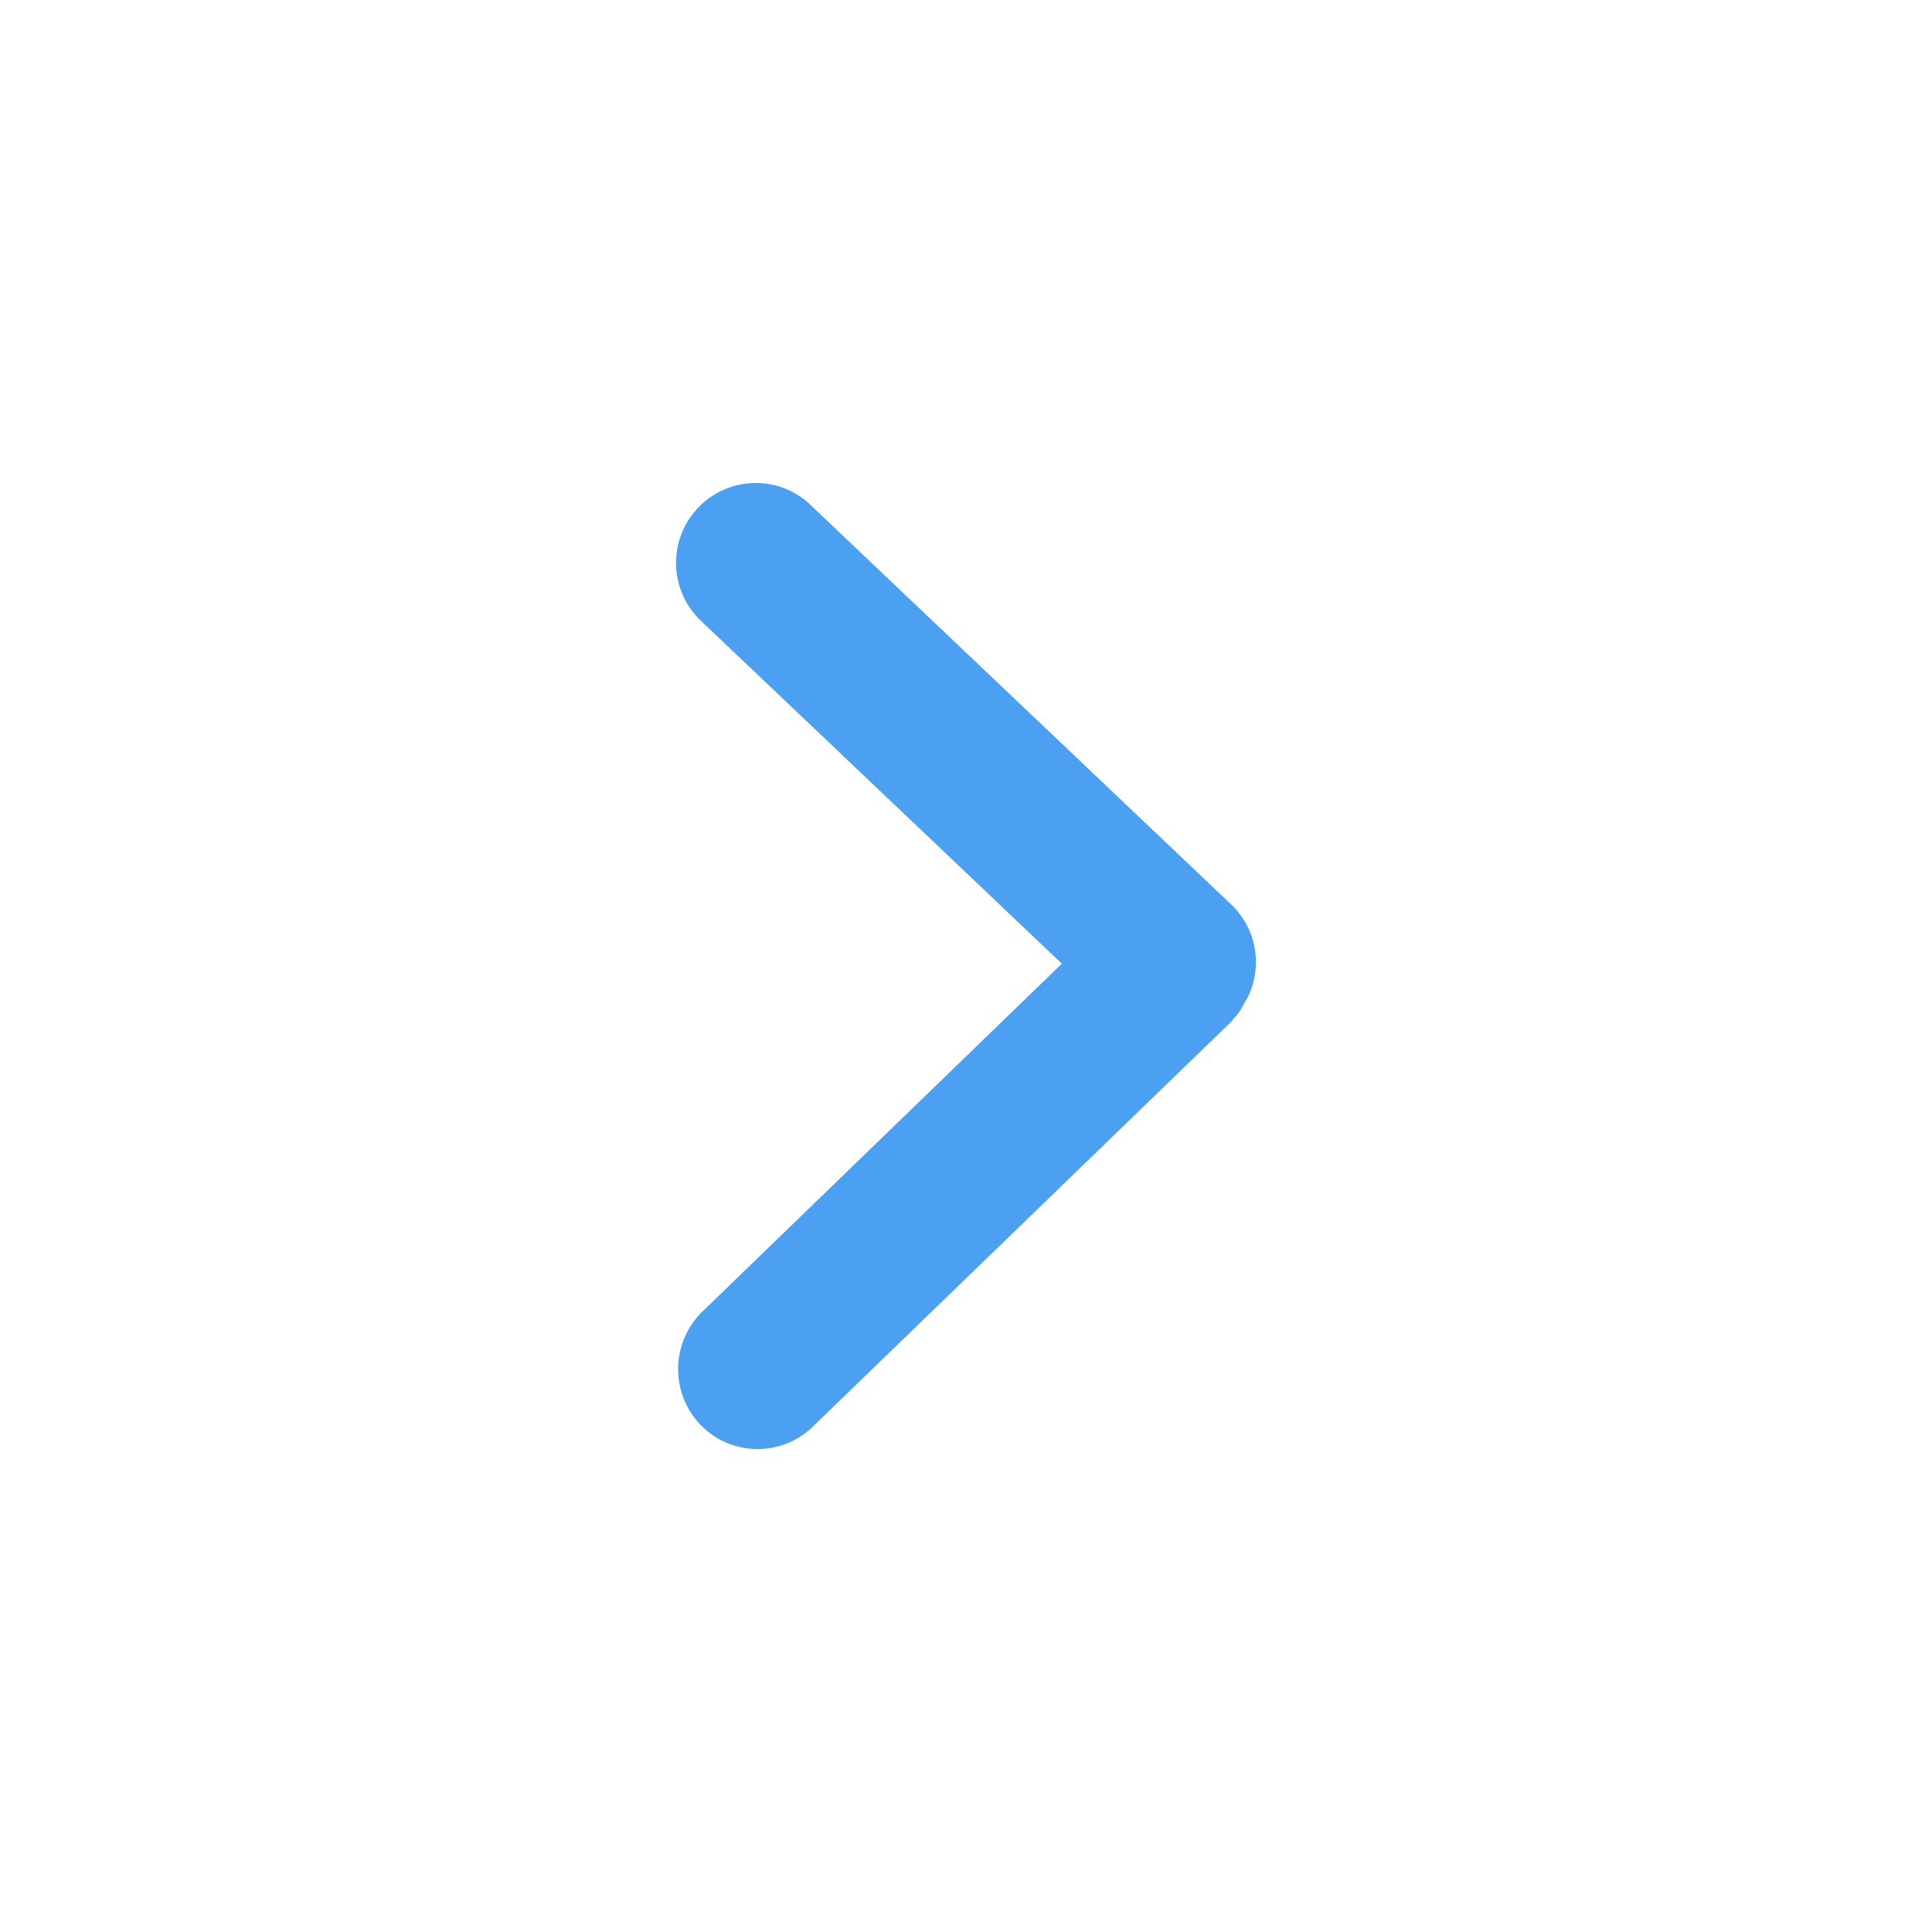 <?xml version="1.0" standalone="no"?><!DOCTYPE svg PUBLIC "-//W3C//DTD SVG 1.1//EN" "http://www.w3.org/Graphics/SVG/1.1/DTD/svg11.dtd"><svg t="1512656350844" class="icon" style="" viewBox="0 0 1024 1024" version="1.1" xmlns="http://www.w3.org/2000/svg" p-id="1516" xmlns:xlink="http://www.w3.org/1999/xlink" width="18" height="18"><defs><style type="text/css"></style></defs><path d="M401.546 768a41.713 41.713 0 0 1-30.377-12.964 42.542 42.542 0 0 1 1.111-59.858l190.525-184.407-191.227-181.668A42.332 42.332 0 0 1 400.568 256a41.892 41.892 0 0 1 28.959 11.566l223.176 211.968a42.127 42.127 0 0 1 8.704 48.85 16.445 16.445 0 0 1-1.633 2.77 48.108 48.108 0 0 0-0.548 1.024 30.531 30.531 0 0 1-4.91 7.26l-0.159 0.164c-0.148 0.154-0.292 0.292-0.43 0.42a15.007 15.007 0 0 1-1.592 1.925l-221.327 214.2A41.938 41.938 0 0 1 401.546 768z" fill="#4ba0f1" p-id="1517"></path></svg>